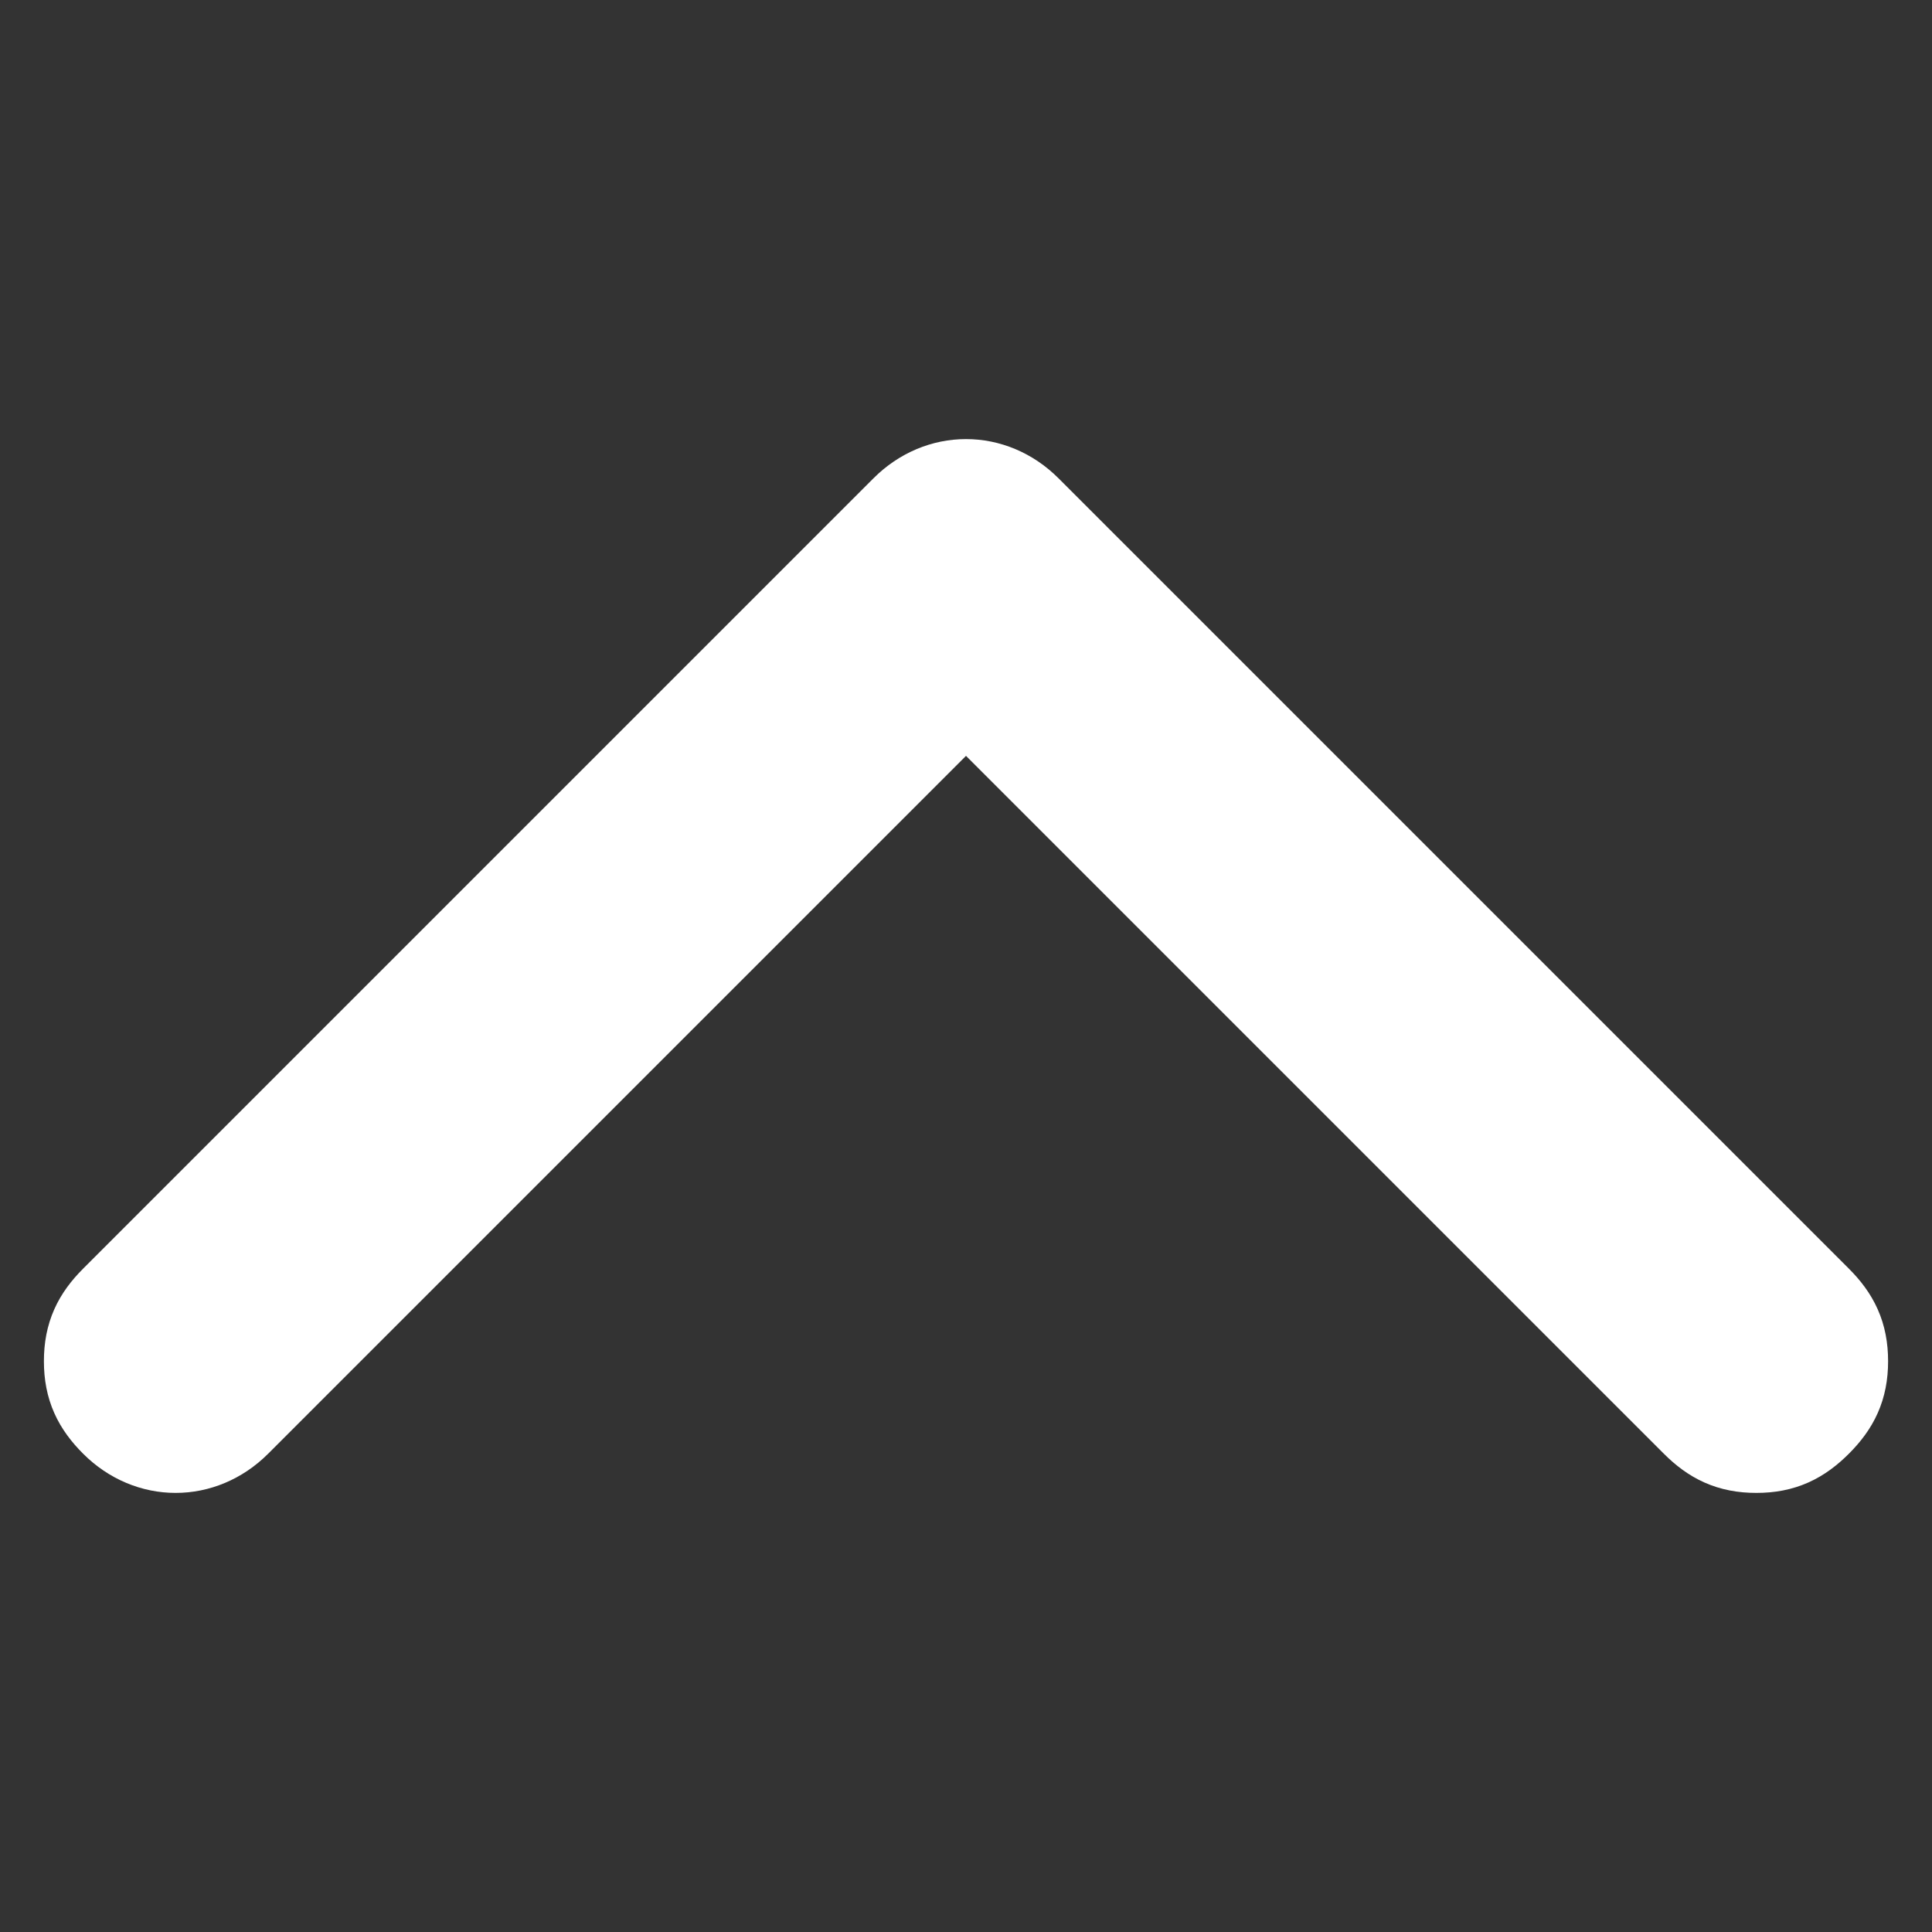 <?xml version="1.0" encoding="utf-8"?>
<!-- Generator: Adobe Illustrator 20.1.0, SVG Export Plug-In . SVG Version: 6.00 Build 0)  -->
<svg version="1.1" id="Layer_1" xmlns="http://www.w3.org/2000/svg" xmlns:xlink="http://www.w3.org/1999/xlink" x="0px" y="0px"
	 viewBox="0 0 22 22" enable-background="new 0 0 22 22" xml:space="preserve">
<rect x="0" y="0" width="22" height="22" fill="#333333" stroke="none"/>
<path fill="#FFFFFF" stroke="#FFFFFF" stroke-miterlimit="10" d="M20.7,14.8l-9-9c-0.4-0.4-1-0.4-1.4,0l-9,9C1.1,15,1,15.2,1,15.5
	s0.1,0.5,0.3,0.7c0.4,0.4,1,0.4,1.4,0L11,7.9l8.3,8.3c0.2,0.2,0.4,0.3,0.7,0.3s0.5-0.1,0.7-0.3c0.2-0.2,0.3-0.4,0.3-0.7
	S20.9,15,20.7,14.8z"/>
</svg>
